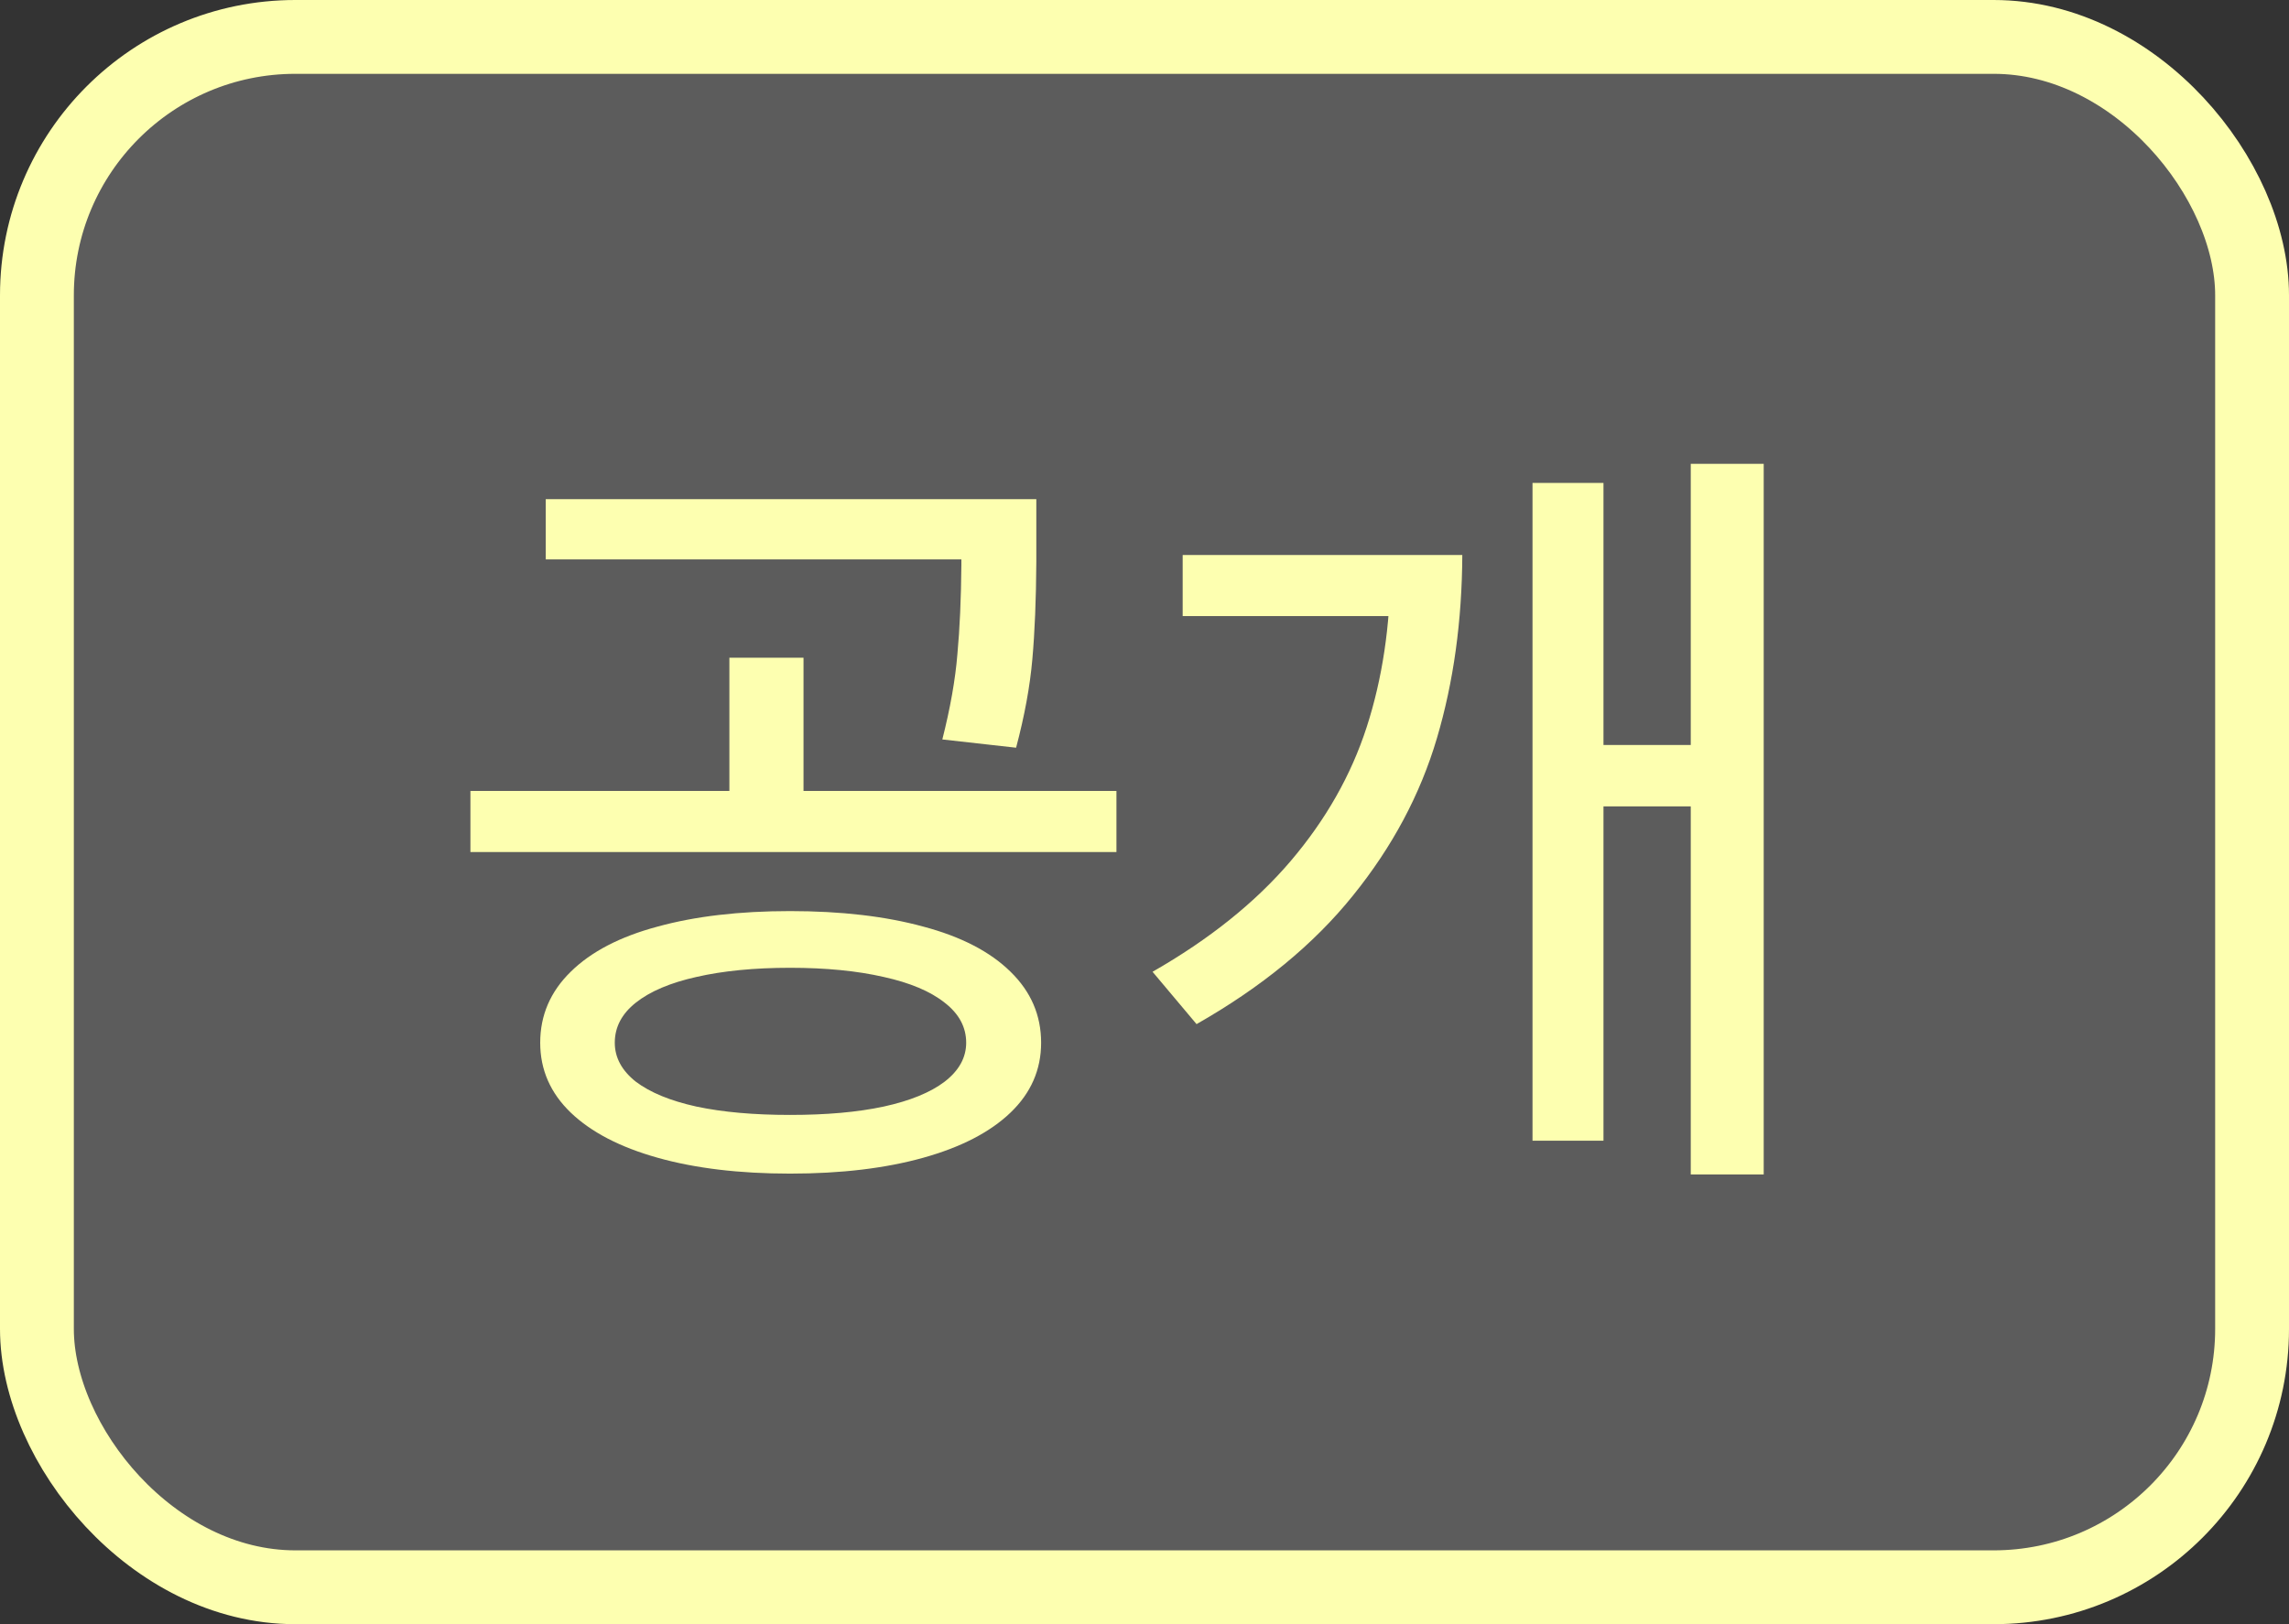 <svg width="31" height="22" viewBox="0 0 31 22" fill="none" xmlns="http://www.w3.org/2000/svg">
<rect x="0" y="0" width="31" height="22" fill="#333333" stroke="none"/>
<rect x="0.5" y="0.5" width="30" height="21" rx="3.5" fill="white" fill-opacity="0.2"/>
<rect x="0.5" y="0.5" width="30" height="21" rx="3.5" stroke="#FDFFB0"/>
<path d="M10.7 12.341C11.391 12.341 11.992 12.411 12.504 12.551C13.016 12.687 13.41 12.891 13.686 13.163C13.962 13.432 14.1 13.752 14.1 14.124C14.1 14.49 13.962 14.805 13.686 15.07C13.41 15.335 13.016 15.539 12.504 15.682C11.992 15.825 11.391 15.897 10.7 15.897C10.012 15.897 9.414 15.825 8.906 15.682C8.397 15.539 8.005 15.335 7.729 15.07C7.454 14.805 7.316 14.49 7.316 14.124C7.316 13.752 7.454 13.432 7.729 13.163C8.005 12.891 8.397 12.687 8.906 12.551C9.414 12.411 10.012 12.341 10.7 12.341ZM10.7 13.109C10.213 13.109 9.79 13.151 9.432 13.233C9.078 13.312 8.804 13.428 8.61 13.582C8.421 13.732 8.326 13.913 8.326 14.124C8.326 14.325 8.421 14.501 8.61 14.651C8.804 14.798 9.078 14.911 9.432 14.989C9.79 15.065 10.213 15.102 10.7 15.102C11.19 15.102 11.613 15.065 11.967 14.989C12.325 14.911 12.601 14.798 12.794 14.651C12.988 14.501 13.085 14.325 13.085 14.124C13.085 13.913 12.988 13.732 12.794 13.582C12.601 13.428 12.325 13.312 11.967 13.233C11.609 13.151 11.187 13.109 10.7 13.109ZM13.6 7.577H7.391V6.761H13.6V7.577ZM15.12 11.541H6.371V10.714H15.12V11.541ZM10.882 10.956H9.878V8.909H10.882V10.956ZM14.035 7.609C14.032 8.121 14.014 8.562 13.981 8.931C13.949 9.296 13.876 9.695 13.761 10.128L12.762 10.016C12.87 9.59 12.938 9.205 12.966 8.861C12.998 8.517 13.016 8.114 13.02 7.652V7.561V6.761H14.035V7.561V7.609ZM23.886 15.908H22.898V6.283H23.886V15.908ZM23.236 10.923H21.426V10.091H23.236V10.923ZM19.804 7.518C19.8 8.41 19.686 9.237 19.46 10C19.235 10.762 18.855 11.473 18.322 12.132C17.792 12.791 17.086 13.371 16.205 13.872L15.609 13.163C16.379 12.723 17.002 12.223 17.478 11.665C17.954 11.106 18.298 10.501 18.509 9.849C18.721 9.194 18.828 8.478 18.832 7.701V7.518H19.804ZM19.149 8.345H16.017V7.518H19.149V8.345ZM21.716 15.451H20.755V6.541H21.716V15.451Z" fill="#FDFFB0"/>
</svg>
